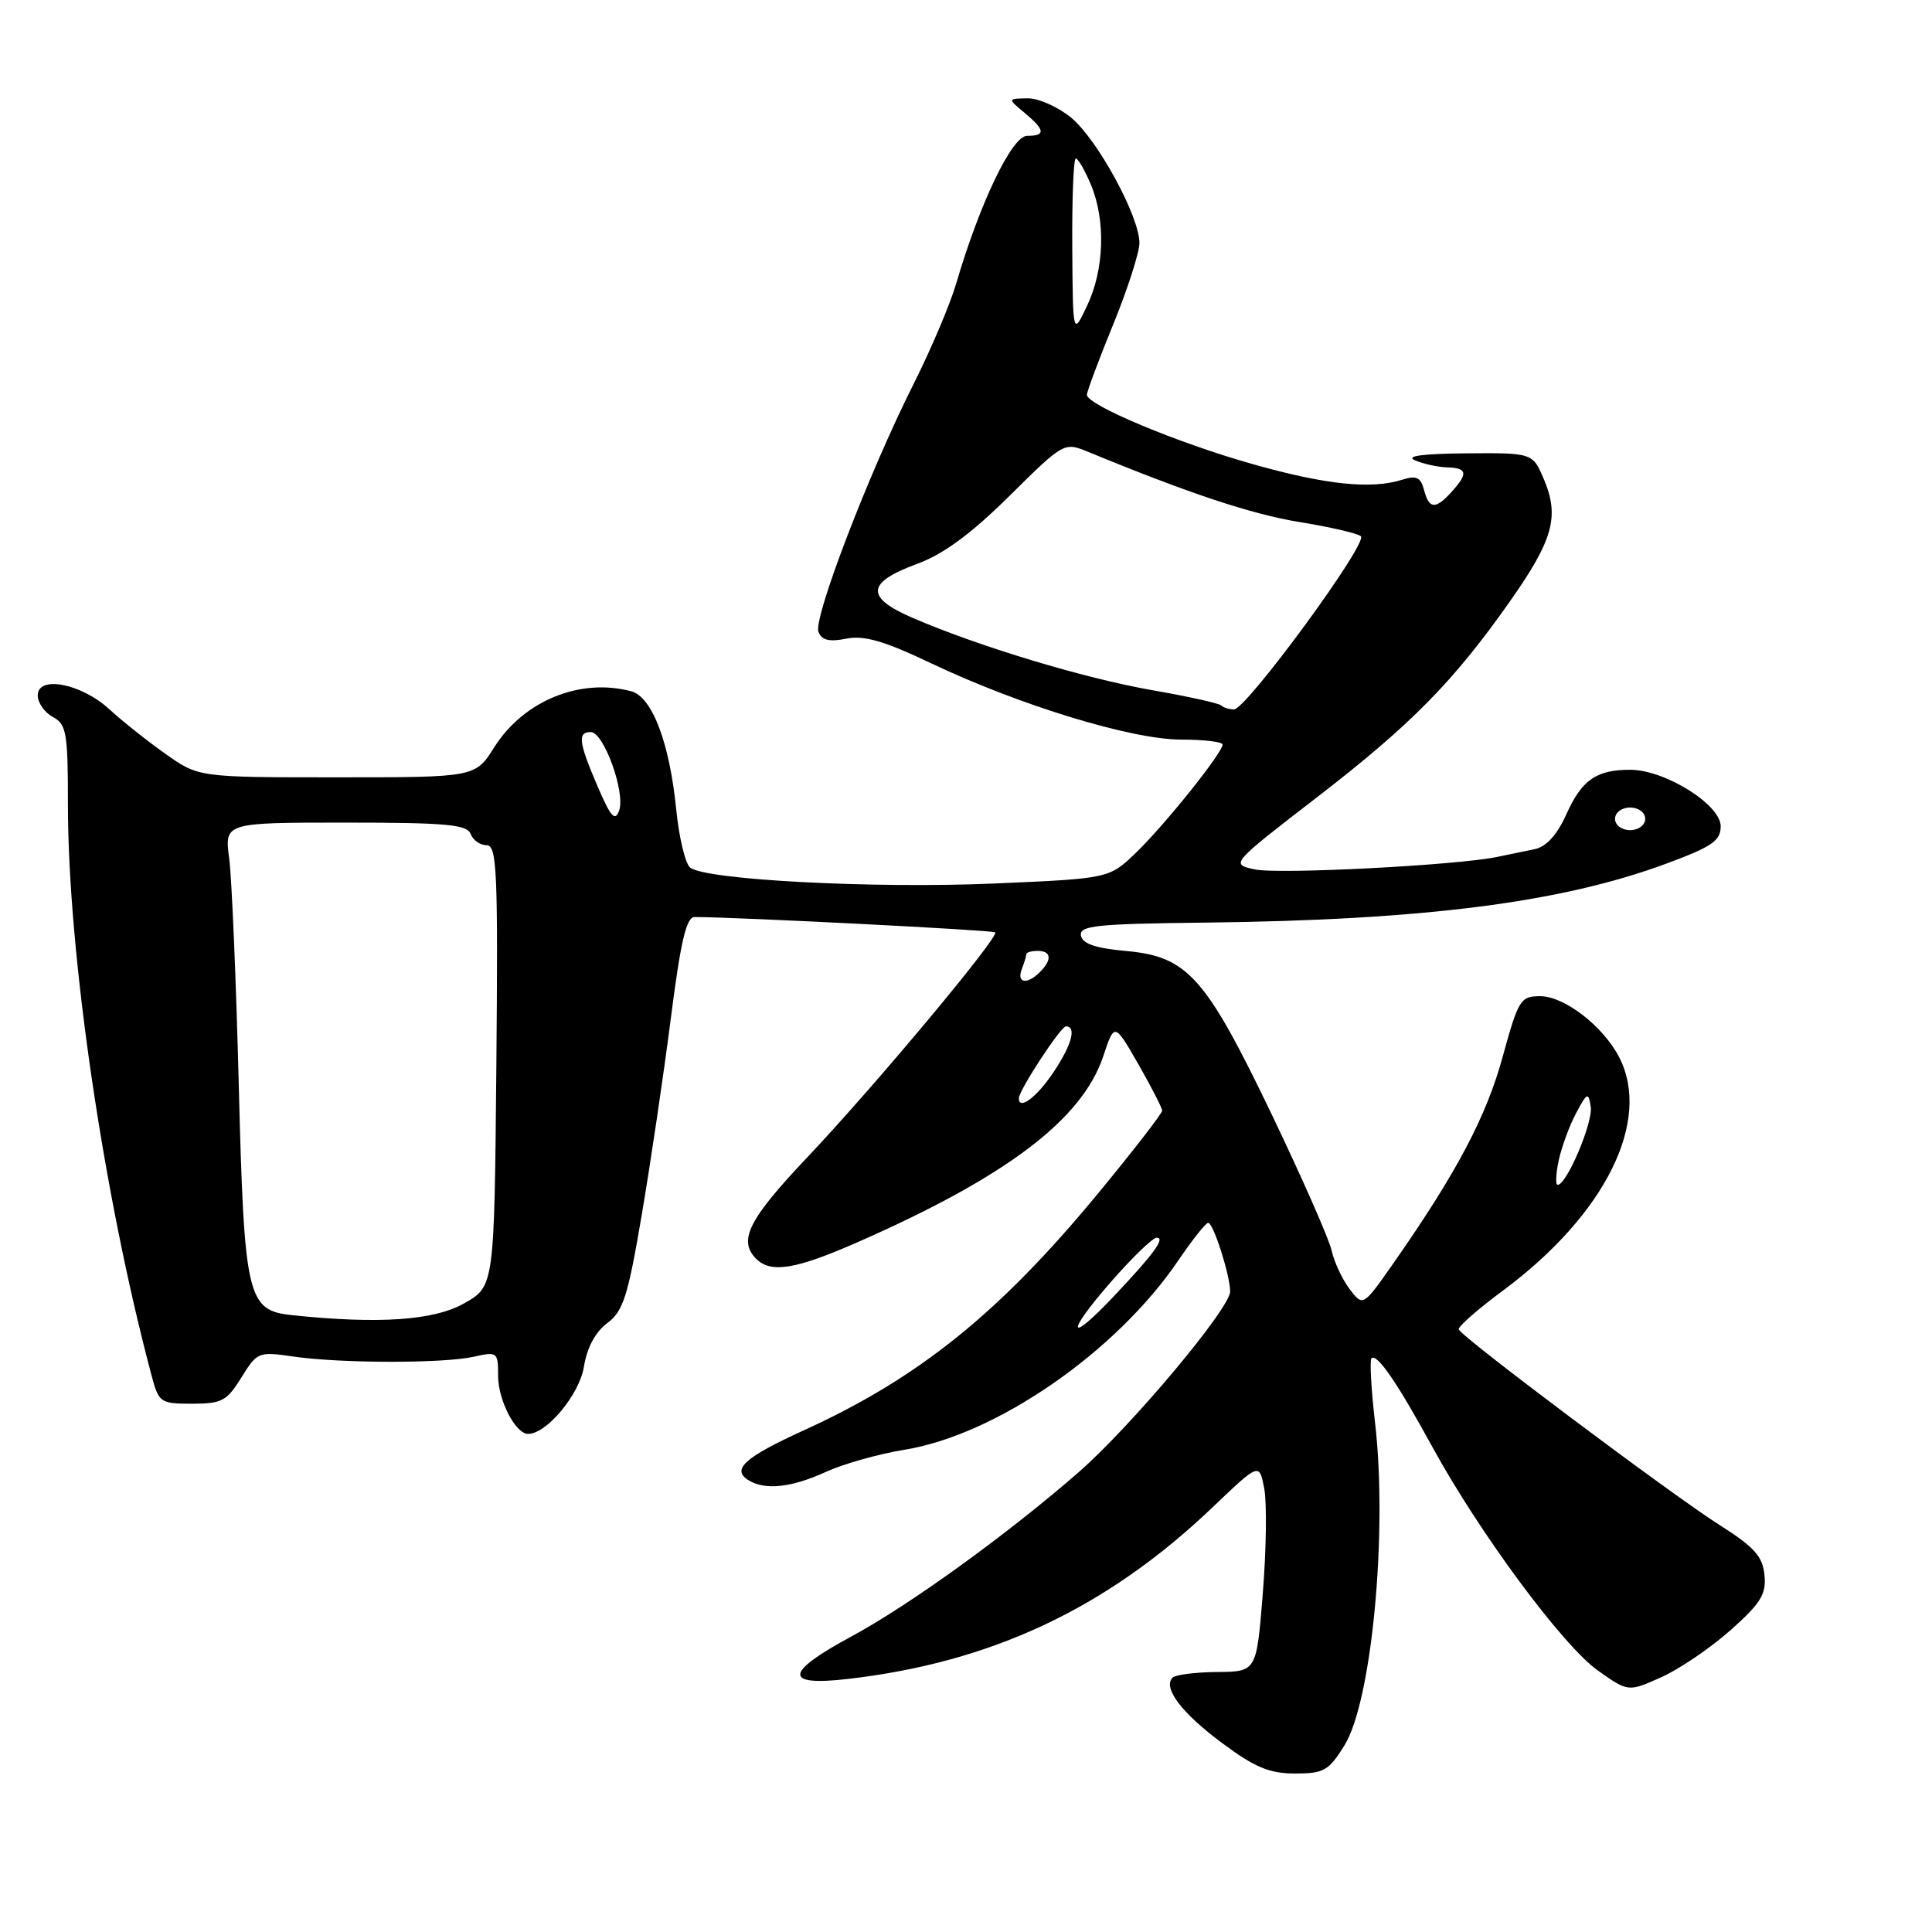 <?xml version="1.0" encoding="UTF-8" standalone="no"?>
<!DOCTYPE svg PUBLIC "-//W3C//DTD SVG 1.1//EN" "http://www.w3.org/Graphics/SVG/1.1/DTD/svg11.dtd" >
<svg xmlns="http://www.w3.org/2000/svg" xmlns:xlink="http://www.w3.org/1999/xlink" version="1.1" viewBox="0 0 256 256">
 <g >
 <path fill="currentColor"
d=" M 178.16 231.25 C 181.77 225.40 183.89 203.05 182.20 188.50 C 181.69 184.10 181.48 180.28 181.72 180.00 C 182.41 179.23 185.08 183.10 189.77 191.68 C 196.02 203.12 207.09 218.07 211.72 221.35 C 215.75 224.20 215.75 224.20 220.13 222.24 C 222.53 221.16 226.66 218.36 229.30 216.01 C 233.33 212.43 234.06 211.24 233.80 208.69 C 233.56 206.22 232.44 204.98 227.86 202.08 C 221.41 197.98 193.60 177.13 193.29 176.15 C 193.18 175.79 195.82 173.47 199.16 171.00 C 212.71 160.95 218.90 148.50 214.54 140.07 C 212.41 135.96 207.28 132.00 204.08 132.00 C 201.47 132.00 201.19 132.45 199.10 140.07 C 196.94 147.96 192.99 155.43 184.68 167.32 C 180.61 173.14 180.61 173.14 178.84 170.82 C 177.87 169.54 176.79 167.25 176.45 165.71 C 176.11 164.18 172.54 156.08 168.53 147.71 C 159.75 129.42 157.36 126.74 149.20 126.01 C 145.17 125.65 143.43 125.05 143.23 123.97 C 142.98 122.65 145.25 122.41 159.72 122.25 C 188.65 121.92 206.89 119.59 220.78 114.44 C 226.86 112.19 228.00 111.41 228.00 109.48 C 228.00 106.61 220.60 102.00 216.01 102.00 C 211.50 102.00 209.60 103.33 207.52 107.96 C 206.30 110.66 204.88 112.21 203.34 112.52 C 202.05 112.78 199.83 113.24 198.41 113.54 C 193.08 114.66 169.38 115.88 166.26 115.20 C 163.03 114.50 163.03 114.50 174.55 105.61 C 186.99 96.01 192.60 90.31 200.07 79.69 C 205.77 71.59 206.65 68.48 204.61 63.60 C 203.10 60.00 203.10 60.00 194.30 60.07 C 188.45 60.12 186.17 60.43 187.50 61.00 C 188.60 61.47 190.51 61.89 191.75 61.93 C 194.43 62.01 194.56 62.72 192.35 65.17 C 190.20 67.54 189.36 67.48 188.69 64.91 C 188.25 63.24 187.67 62.97 185.82 63.56 C 181.74 64.86 175.74 64.25 166.10 61.53 C 156.10 58.72 143.99 53.66 144.02 52.31 C 144.03 51.87 145.59 47.67 147.50 43.00 C 149.41 38.33 150.97 33.47 150.98 32.22 C 151.01 28.75 145.50 18.60 141.98 15.63 C 140.25 14.19 137.64 13.01 136.17 13.03 C 133.50 13.07 133.50 13.07 135.75 14.94 C 138.50 17.24 138.59 18.00 136.09 18.00 C 134.10 18.00 129.85 26.85 126.71 37.54 C 125.90 40.32 123.33 46.37 121.00 50.99 C 115.10 62.74 107.75 81.90 108.45 83.72 C 108.87 84.83 109.86 85.08 112.12 84.63 C 114.49 84.15 117.13 84.92 123.36 87.88 C 135.13 93.47 149.97 98.00 156.51 98.00 C 159.53 98.00 162.00 98.30 162.00 98.66 C 162.00 99.74 154.39 109.25 150.55 112.96 C 146.98 116.41 146.98 116.41 131.74 117.07 C 115.71 117.76 93.41 116.59 91.44 114.95 C 90.80 114.42 89.97 110.95 89.60 107.24 C 88.72 98.41 86.41 92.35 83.65 91.60 C 76.88 89.79 69.38 92.85 65.49 99.02 C 62.97 103.00 62.97 103.00 44.64 103.00 C 26.30 103.00 26.30 103.00 21.90 99.87 C 19.48 98.16 16.15 95.51 14.50 93.99 C 10.79 90.57 5.00 89.45 5.00 92.14 C 5.00 93.12 5.90 94.41 7.00 95.00 C 8.81 95.97 9.00 97.09 9.00 106.57 C 9.00 126.26 13.69 158.27 20.08 182.25 C 21.04 185.86 21.24 186.00 25.46 186.00 C 29.38 186.00 30.06 185.64 31.98 182.53 C 34.07 179.15 34.26 179.08 38.81 179.74 C 45.06 180.66 58.70 180.68 62.75 179.78 C 65.90 179.07 66.00 179.15 66.00 182.30 C 66.00 185.53 68.31 190.00 69.98 190.00 C 72.44 190.00 76.78 184.77 77.37 181.11 C 77.77 178.59 78.88 176.51 80.45 175.33 C 82.58 173.75 83.20 171.79 85.03 161.00 C 86.20 154.12 87.93 142.43 88.88 135.00 C 90.20 124.67 90.94 121.50 92.05 121.51 C 98.07 121.54 131.58 123.25 131.87 123.54 C 132.44 124.11 115.89 143.93 106.99 153.33 C 99.18 161.58 97.77 164.37 100.20 166.80 C 102.15 168.75 105.43 168.21 113.70 164.57 C 133.39 155.91 143.39 148.33 146.19 139.95 C 147.67 135.50 147.67 135.50 150.83 141.00 C 152.56 144.03 153.99 146.80 153.99 147.17 C 154.00 147.53 150.16 152.48 145.47 158.17 C 132.37 174.03 121.72 182.60 106.46 189.55 C 98.73 193.07 96.91 194.69 99.12 196.10 C 101.33 197.50 104.80 197.14 109.40 195.05 C 111.75 193.97 116.45 192.65 119.84 192.10 C 131.97 190.15 147.91 179.14 156.12 167.03 C 157.98 164.29 159.77 162.04 160.09 162.03 C 160.76 162.00 163.00 169.00 163.00 171.13 C 163.00 173.36 149.89 189.00 142.91 195.09 C 133.50 203.30 120.48 212.71 112.78 216.86 C 103.97 221.61 103.79 223.45 112.25 222.48 C 131.36 220.30 146.65 213.11 160.69 199.71 C 166.87 193.81 166.87 193.81 167.52 197.25 C 167.88 199.15 167.79 205.38 167.33 211.10 C 166.50 221.50 166.50 221.50 161.29 221.55 C 158.42 221.57 155.76 221.91 155.38 222.29 C 154.04 223.63 156.56 226.97 161.93 230.96 C 166.27 234.19 168.21 235.00 171.60 235.00 C 175.42 235.00 176.07 234.63 178.16 231.25 Z  M 147.08 170.00 C 149.95 166.70 152.74 164.00 153.27 164.00 C 154.46 164.00 152.88 166.16 147.60 171.75 C 141.53 178.18 141.13 176.84 147.08 170.00 Z  M 38.74 174.27 C 32.73 173.64 32.36 172.06 31.63 143.50 C 31.28 129.75 30.71 116.36 30.37 113.75 C 29.74 109.00 29.74 109.00 45.76 109.00 C 59.08 109.00 61.88 109.25 62.36 110.50 C 62.68 111.33 63.63 112.00 64.48 112.00 C 65.85 112.00 66.00 115.41 65.77 141.22 C 65.50 170.44 65.50 170.44 61.50 172.70 C 57.50 174.97 50.22 175.47 38.74 174.27 Z  M 206.54 153.75 C 206.93 151.96 207.96 149.15 208.84 147.50 C 210.32 144.73 210.47 144.67 210.78 146.67 C 211.10 148.73 207.59 157.00 206.40 157.00 C 206.09 157.00 206.16 155.54 206.54 153.75 Z  M 135.00 145.54 C 135.00 144.48 140.55 136.00 141.24 136.00 C 142.71 136.00 141.98 138.57 139.46 142.27 C 137.31 145.44 135.00 147.13 135.00 145.54 Z  M 135.39 128.42 C 135.73 127.55 136.00 126.65 136.00 126.42 C 136.00 126.19 136.68 126.00 137.50 126.00 C 139.31 126.00 139.43 127.17 137.80 128.80 C 136.09 130.51 134.68 130.28 135.39 128.42 Z  M 214.00 108.50 C 214.00 107.67 214.89 107.00 216.00 107.00 C 217.11 107.00 218.00 107.67 218.00 108.50 C 218.00 109.33 217.11 110.00 216.00 110.00 C 214.89 110.00 214.00 109.33 214.00 108.50 Z  M 79.19 104.21 C 76.67 98.35 76.50 97.00 78.28 97.00 C 80.00 97.00 82.89 105.00 82.04 107.40 C 81.51 108.91 80.93 108.27 79.19 104.21 Z  M 161.81 93.47 C 161.52 93.19 157.38 92.27 152.61 91.44 C 143.66 89.87 129.82 85.70 120.97 81.89 C 114.62 79.16 114.77 77.20 121.51 74.72 C 125.02 73.43 128.65 70.76 133.75 65.72 C 140.99 58.56 140.99 58.56 144.25 59.90 C 157.60 65.40 165.86 68.14 172.17 69.17 C 176.20 69.82 179.87 70.67 180.32 71.05 C 181.34 71.91 165.14 94.00 163.51 94.00 C 162.86 94.00 162.10 93.76 161.81 93.47 Z  M 142.08 32.75 C 142.04 26.29 142.25 21.00 142.55 21.00 C 142.85 21.00 143.75 22.56 144.55 24.47 C 146.53 29.20 146.33 35.70 144.05 40.50 C 142.16 44.50 142.16 44.50 142.08 32.75 Z "/>
</g>
</svg>